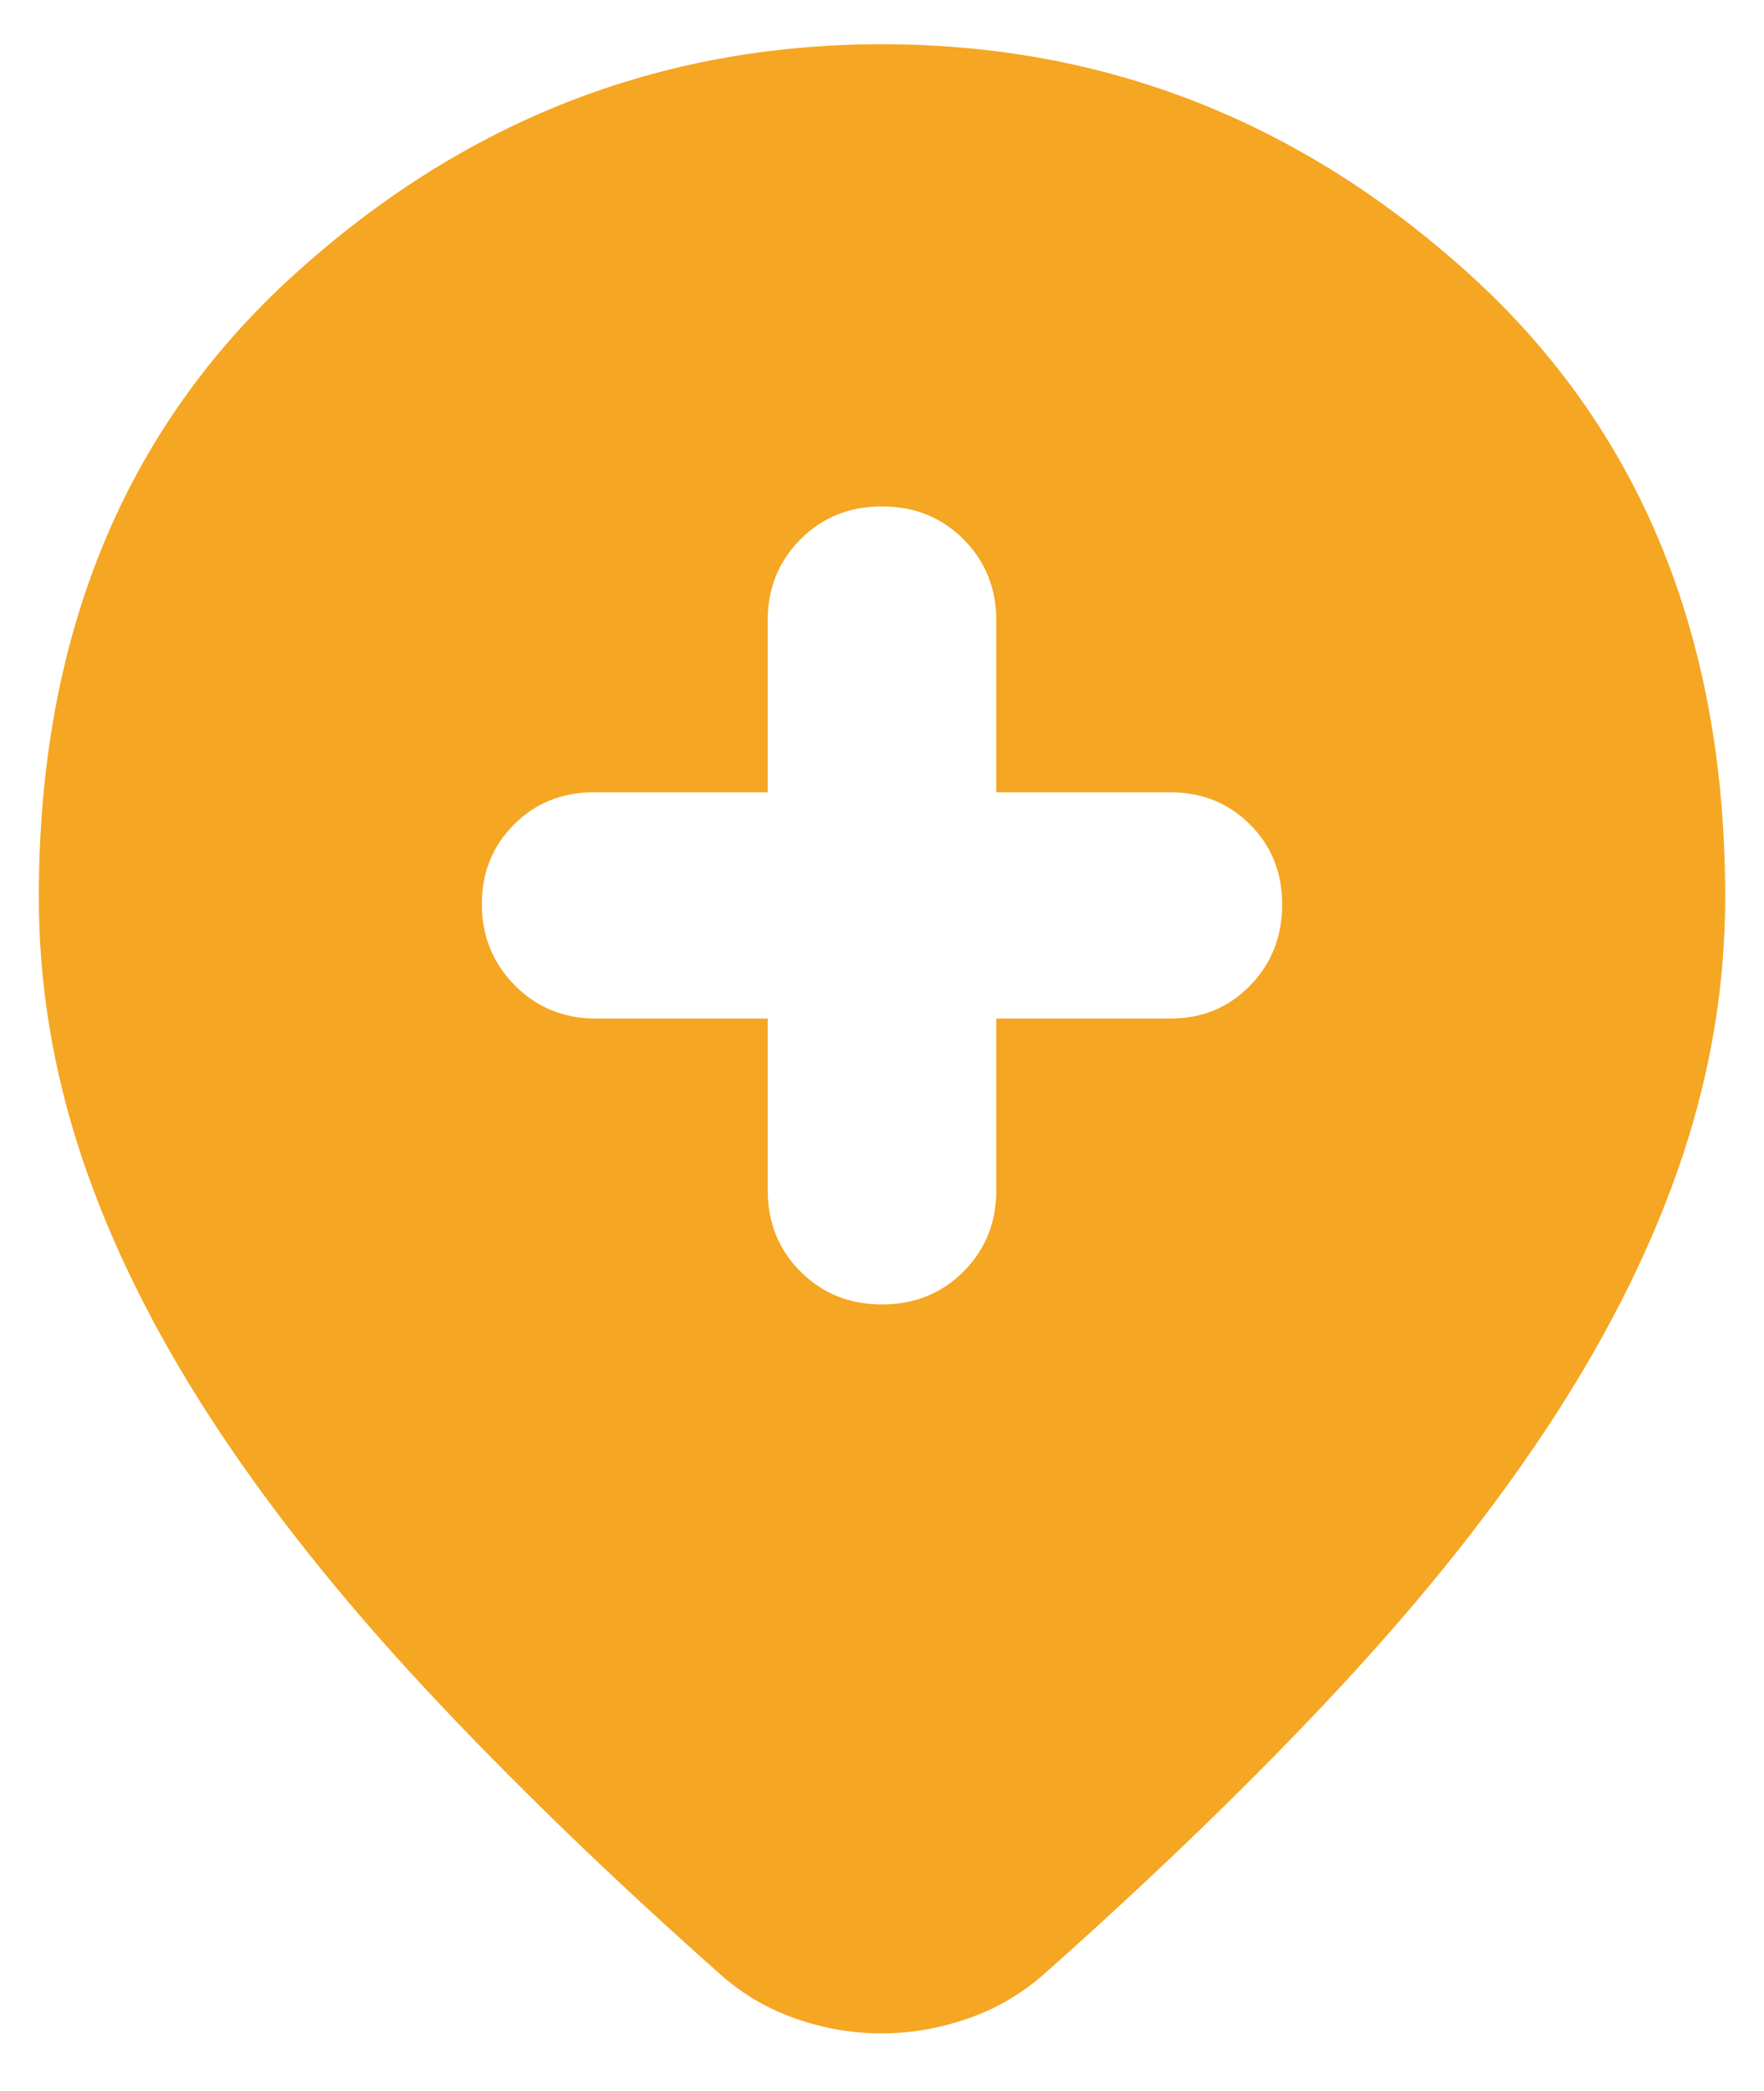 <svg width="27" height="32" viewBox="0 0 27 32" fill="none" xmlns="http://www.w3.org/2000/svg">
<path d="M11.75 15.588V18.213C11.75 18.709 11.918 19.125 12.253 19.46C12.588 19.796 13.004 19.963 13.5 19.963C13.996 19.963 14.412 19.796 14.747 19.46C15.082 19.125 15.25 18.709 15.25 18.213V15.588H17.912C18.397 15.588 18.804 15.421 19.132 15.085C19.461 14.75 19.625 14.334 19.625 13.838C19.625 13.353 19.461 12.946 19.132 12.617C18.804 12.289 18.397 12.125 17.912 12.125H15.25V9.5C15.25 9.004 15.082 8.588 14.747 8.253C14.412 7.917 13.996 7.75 13.5 7.75C13.004 7.75 12.588 7.917 12.253 8.253C11.918 8.588 11.75 9.004 11.75 9.5V12.125H9.089C8.603 12.125 8.196 12.289 7.868 12.618C7.539 12.946 7.375 13.353 7.375 13.839C7.375 14.325 7.543 14.738 7.878 15.078C8.214 15.418 8.629 15.588 9.125 15.588H11.75ZM13.491 31.119C13.06 31.119 12.63 31.047 12.202 30.901C11.775 30.755 11.393 30.536 11.057 30.244C9.332 28.713 7.812 27.243 6.5 25.833C5.188 24.423 4.094 23.044 3.219 21.695C2.344 20.346 1.688 19.015 1.25 17.703C0.812 16.39 0.594 15.066 0.594 13.729C0.594 9.75 1.891 6.579 4.486 4.218C7.081 1.857 10.085 0.677 13.5 0.677C16.915 0.677 19.919 1.857 22.514 4.218C25.109 6.579 26.406 9.75 26.406 13.729C26.406 15.066 26.188 16.39 25.75 17.703C25.312 19.015 24.656 20.346 23.781 21.695C22.906 23.044 21.812 24.423 20.5 25.833C19.188 27.243 17.668 28.713 15.943 30.244C15.603 30.536 15.218 30.755 14.786 30.901C14.355 31.047 13.923 31.119 13.491 31.119Z" fill="#F5A623"/>
</svg>
